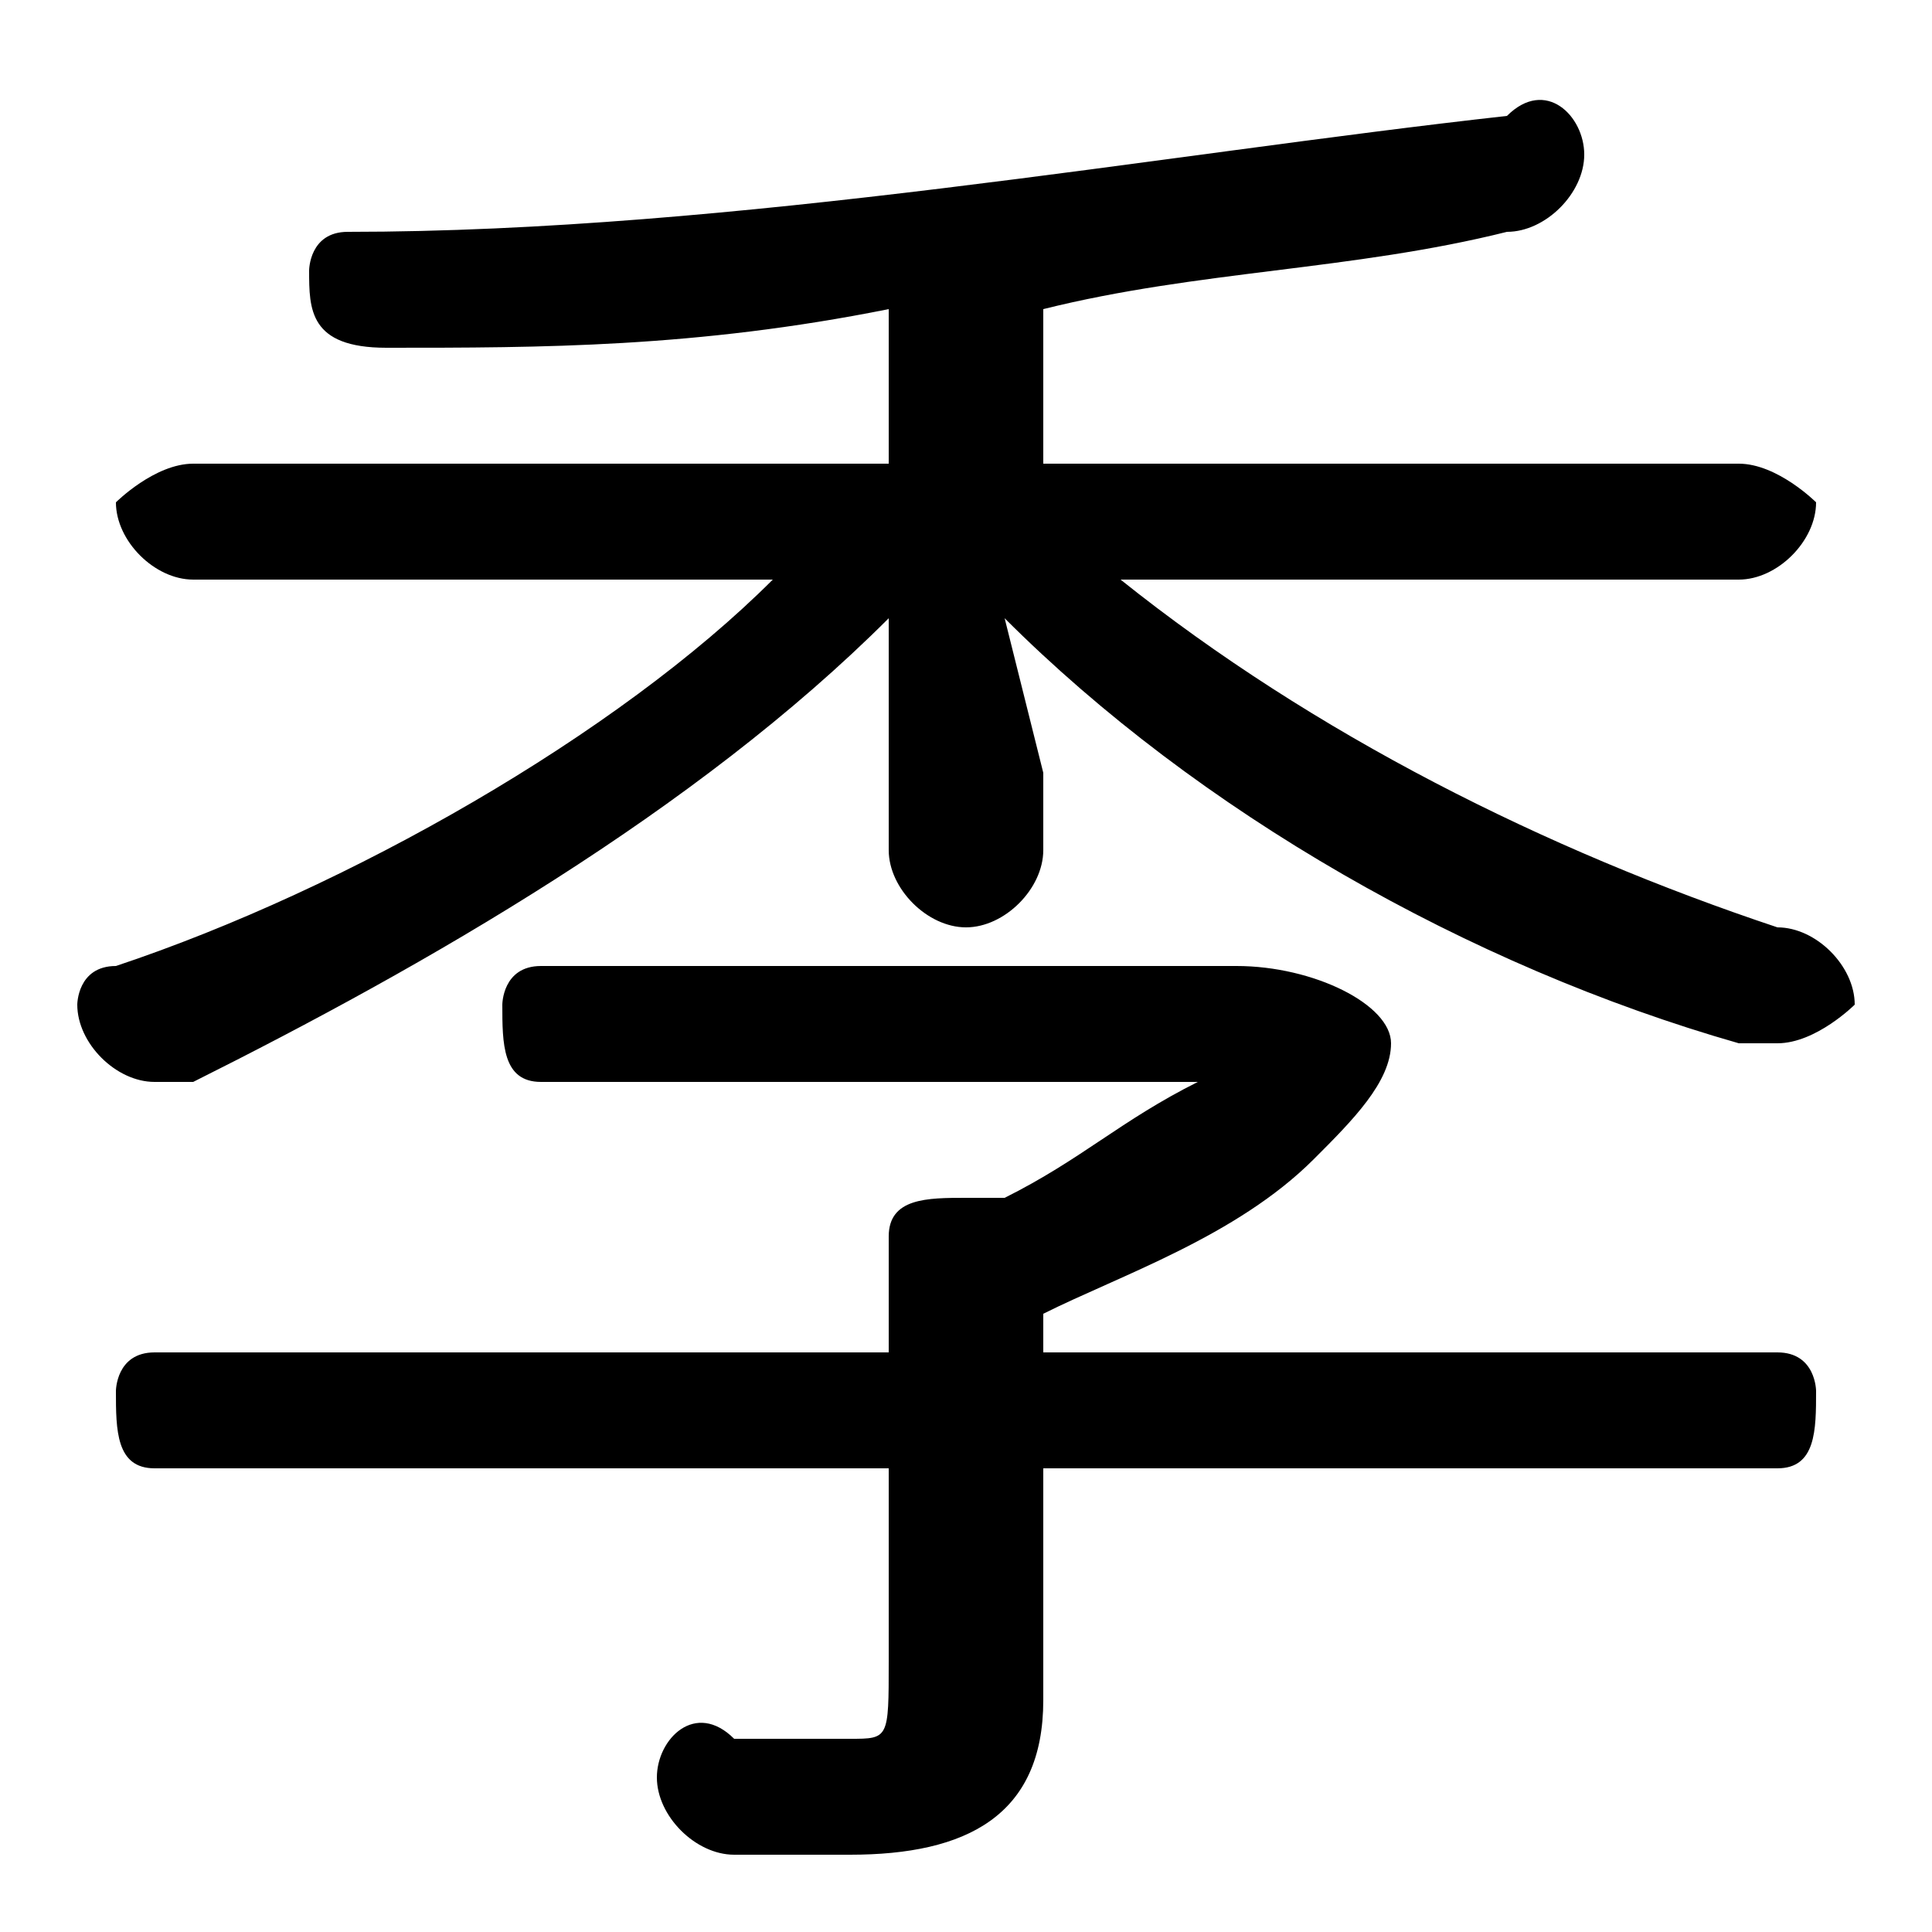 <svg xmlns="http://www.w3.org/2000/svg" viewBox="0 -44.0 50.0 50.0">
    <rect x="0" y="-44.0" width="50.0" height="50.0" fill="#808080" stroke="none"/>
    <g transform="scale(1, -1)">
        <!-- ボディの枠 -->
        <rect x="0" y="-6.0" width="50.0" height="50.0"
            stroke="white" fill="white"/>
        <!-- グリフ座標系の原点 -->
        <circle cx="0" cy="0" r="5" fill="white"/>
        <!-- グリフのアウトライン -->
        <g style="fill:black;stroke:#000000;stroke-width:0;stroke-linecap:round;stroke-linejoin:round;">
        <path d="M 23.0 24.0 L 23.0 22.0 C 23.0 21.0 24.0 20.0 25.0 20.0 C 26.0 20.0 27.0 21.0 27.0 22.0 L 27.0 24.0 L 26.0 28.0 C 31.0 23.0 38.0 19.0 45.0 17.0 C 45.0 17.0 46.0 17.0 46.0 17.0 C 47.0 17.0 48.0 18.0 48.0 18.0 C 48.0 19.0 47.0 20.0 46.0 20.0 C 40.0 22.0 34.0 25.0 29.0 29.0 L 45.0 29.0 C 46.0 29.0 47.0 30.0 47.0 31.0 C 47.0 31.0 46.0 32.0 45.0 32.0 L 27.0 32.0 L 27.0 36.0 C 31.0 37.0 35.0 37.0 39.0 38.0 C 40.0 38.0 41.0 39.0 41.0 40.0 C 41.0 41.0 40.0 42.0 39.0 41.0 C 30.0 40.0 19.0 38.0 9.0 38.0 C 8.0 38.0 8.0 37.0 8.0 37.0 C 8.0 36.0 8.0 35.0 10.0 35.0 C 14.0 35.0 18.0 35.0 23.0 36.0 L 23.0 32.0 L 5.0 32.0 C 4.0 32.0 3.0 31.0 3.0 31.0 C 3.0 30.0 4.0 29.0 5.0 29.0 L 20.0 29.0 C 16.0 25.0 9.0 21.0 3.0 19.0 C 2.0 19.0 2.0 18.0 2.0 18.0 C 2.0 17.0 3.0 16.0 4.0 16.0 C 4.0 16.0 4.0 16.0 5.0 16.0 C 11.0 19.0 18.0 23.0 23.0 28.0 Z M 27.0 10.0 C 29.0 11.0 32.0 12.0 34.0 14.0 C 35.0 15.0 36.0 16.0 36.0 17.0 C 36.0 18.0 34.0 19.0 32.0 19.0 L 14.0 19.0 C 13.0 19.0 13.0 18.0 13.0 18.0 C 13.0 17.0 13.0 16.0 14.0 16.0 L 30.0 16.0 C 31.0 16.0 31.0 16.0 31.0 16.0 C 31.0 16.0 31.0 16.0 31.0 16.0 C 29.0 15.0 28.0 14.0 26.0 13.0 C 26.0 13.0 25.0 13.0 25.0 13.0 C 24.0 13.0 23.0 13.0 23.0 12.0 L 23.0 9.0 L 4.0 9.0 C 3.0 9.0 3.0 8.0 3.0 8.0 C 3.0 7.0 3.0 6.0 4.0 6.0 L 23.0 6.0 L 23.0 1.0 C 23.0 -1.0 23.0 -1.0 22.0 -1.0 C 21.0 -1.0 20.0 -1.0 19.0 -1.0 C 18.0 -0.0 17.0 -1.0 17.0 -2.0 C 17.0 -3.0 18.0 -4.0 19.0 -4.0 C 20.0 -4.0 21.0 -4.0 22.0 -4.0 C 25.0 -4.0 27.0 -3.0 27.0 0.0 L 27.0 6.0 L 46.0 6.0 C 47.0 6.0 47.0 7.0 47.0 8.0 C 47.0 8.0 47.0 9.0 46.0 9.0 L 27.0 9.0 Z"/>
    </g>
    </g>
</svg>
